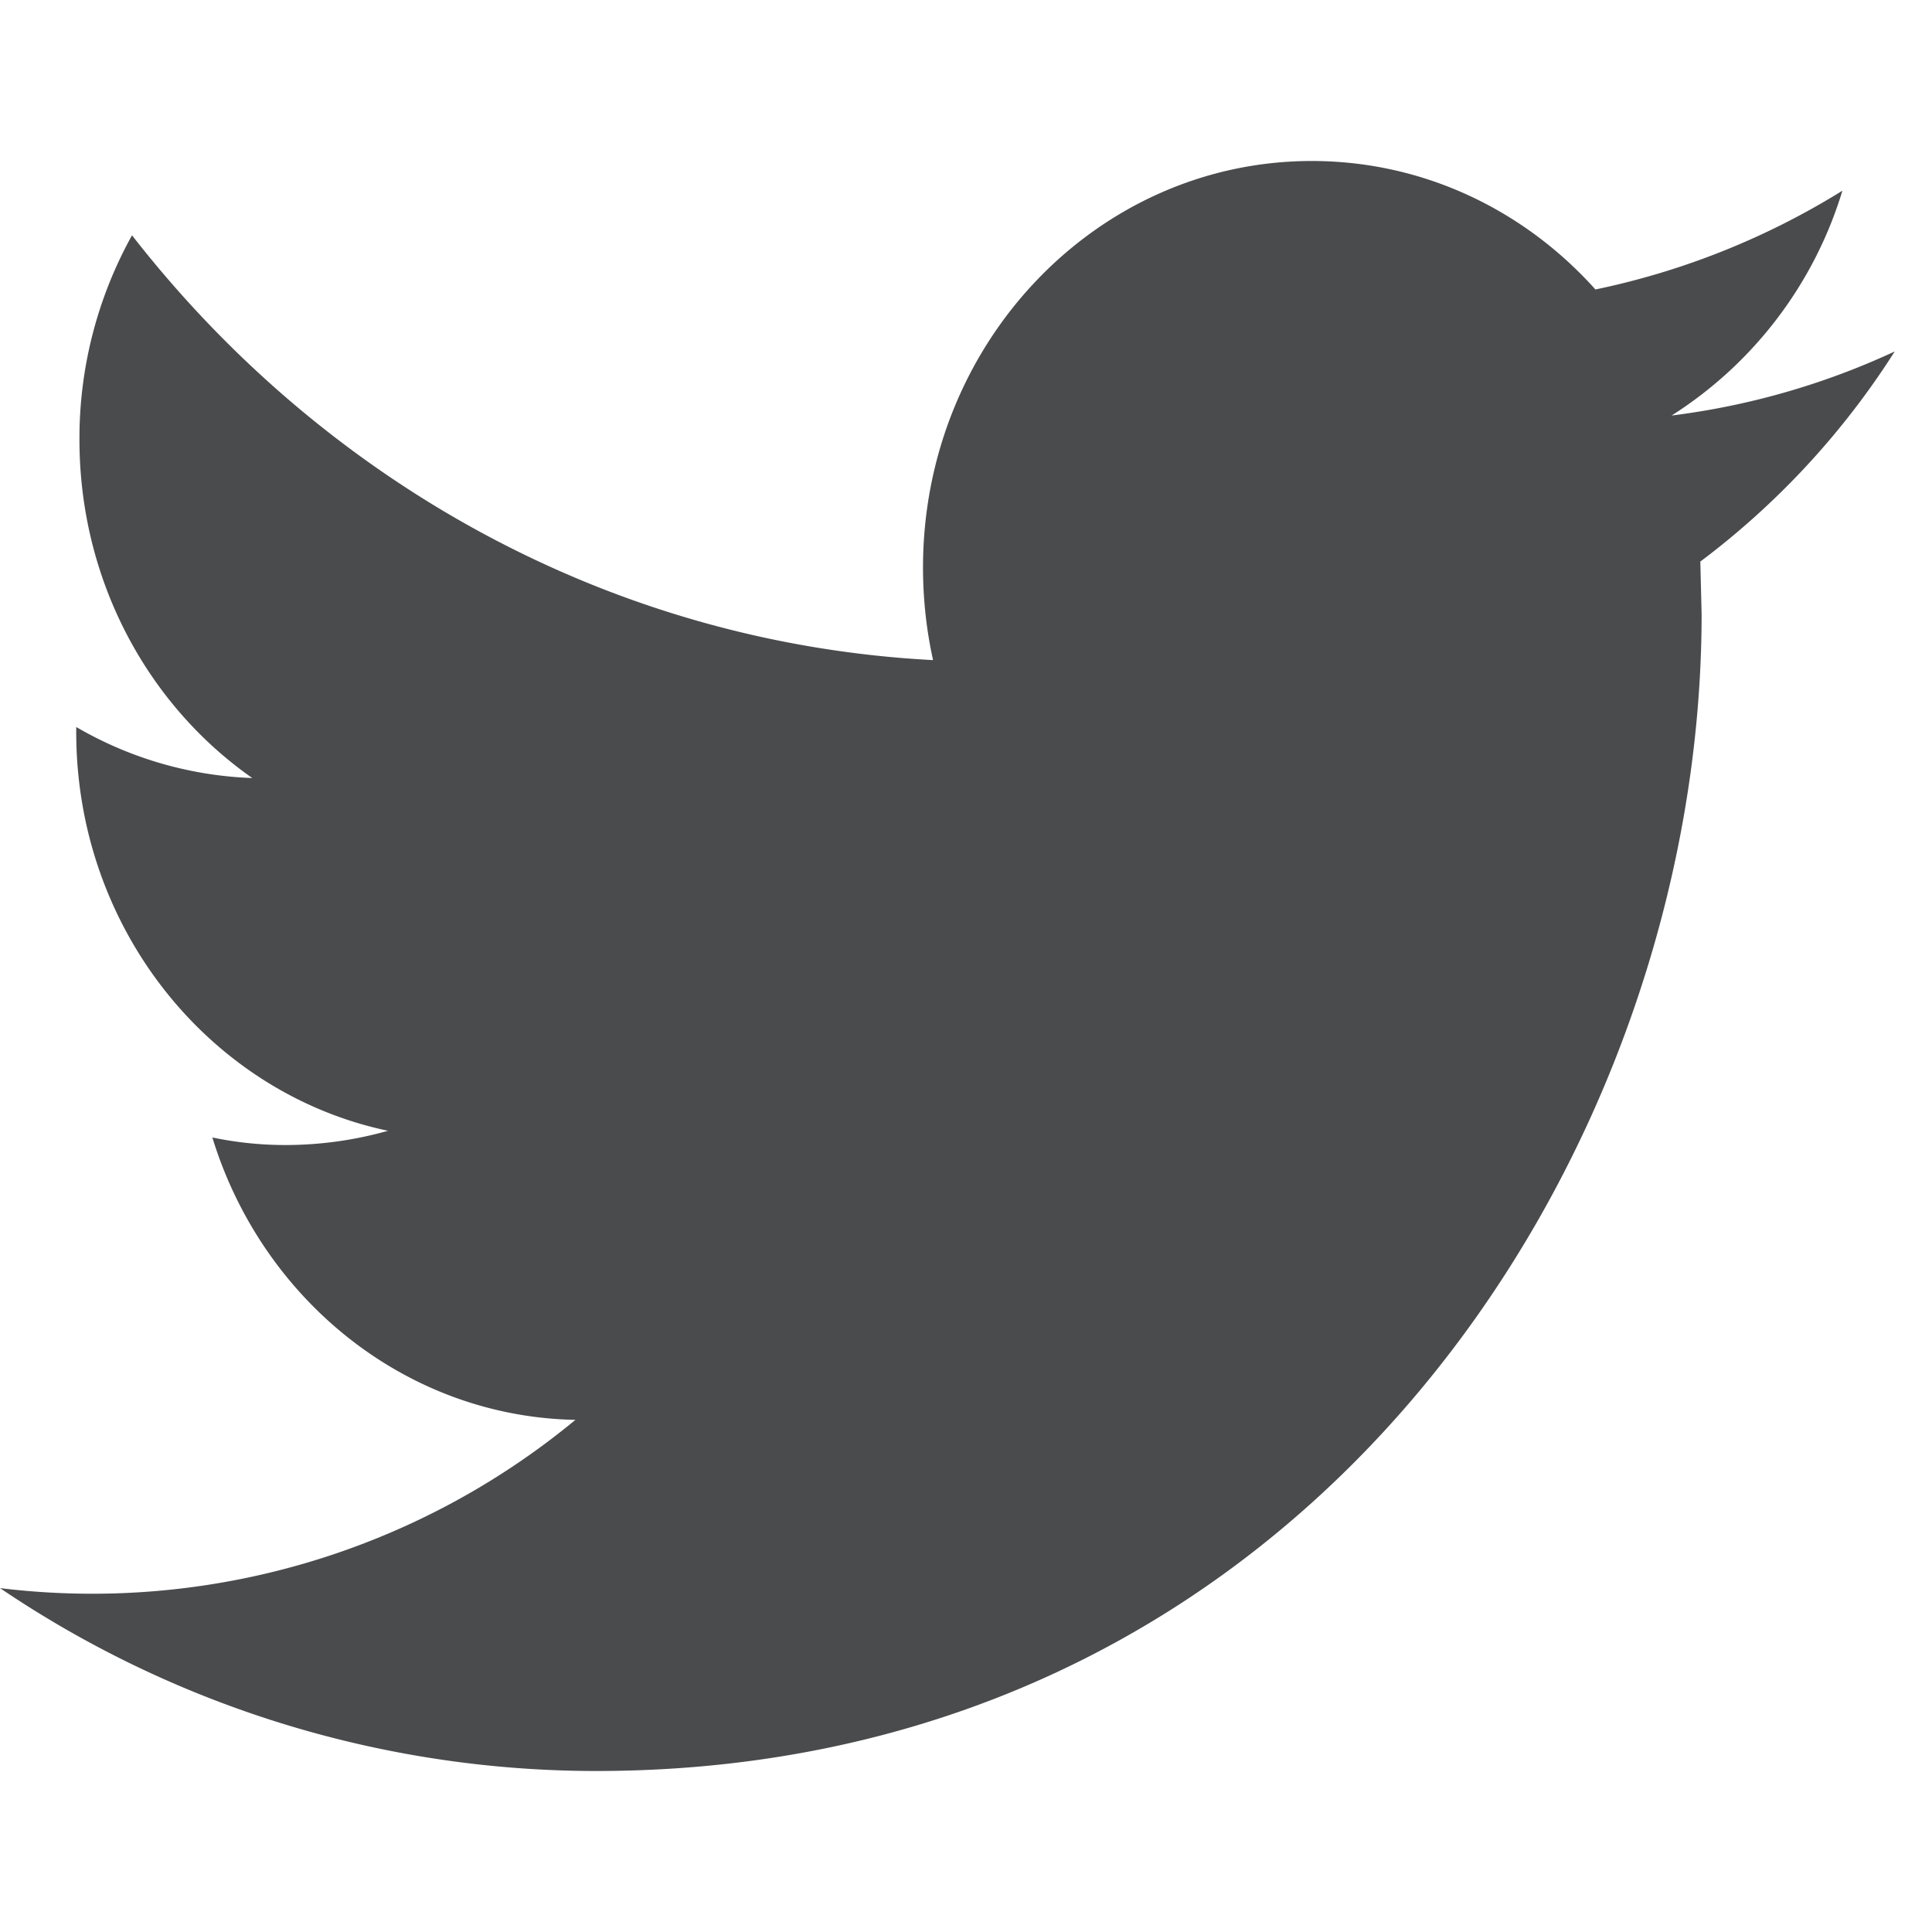 <svg width="24" height="24" fill="none" xmlns="http://www.w3.org/2000/svg"><path d="M23.537 4.366a9.313 9.313 0 01-2.772.796 5.038 5.038 0 002.122-2.793 9.479 9.479 0 01-3.068 1.227C18.938 2.612 17.685 2 16.295 2c-2.667 0-4.829 2.262-4.829 5.05 0 .395.043.781.125 1.15-4.011-.21-7.57-2.22-9.951-5.277a5.19 5.19 0 00-.653 2.539c0 1.752.853 3.299 2.147 4.203a4.668 4.668 0 01-2.187-.634v.063c0 2.447 1.665 4.488 3.873 4.953a4.69 4.69 0 01-1.272.177c-.312 0-.614-.032-.91-.094.615 2.008 2.398 3.468 4.51 3.508A9.42 9.42 0 010 19.728 13.216 13.216 0 007.401 22c8.882 0 13.737-7.696 13.737-14.37l-.016-.654a9.898 9.898 0 002.415-2.61z" fill="#4A4B4D"/></svg>